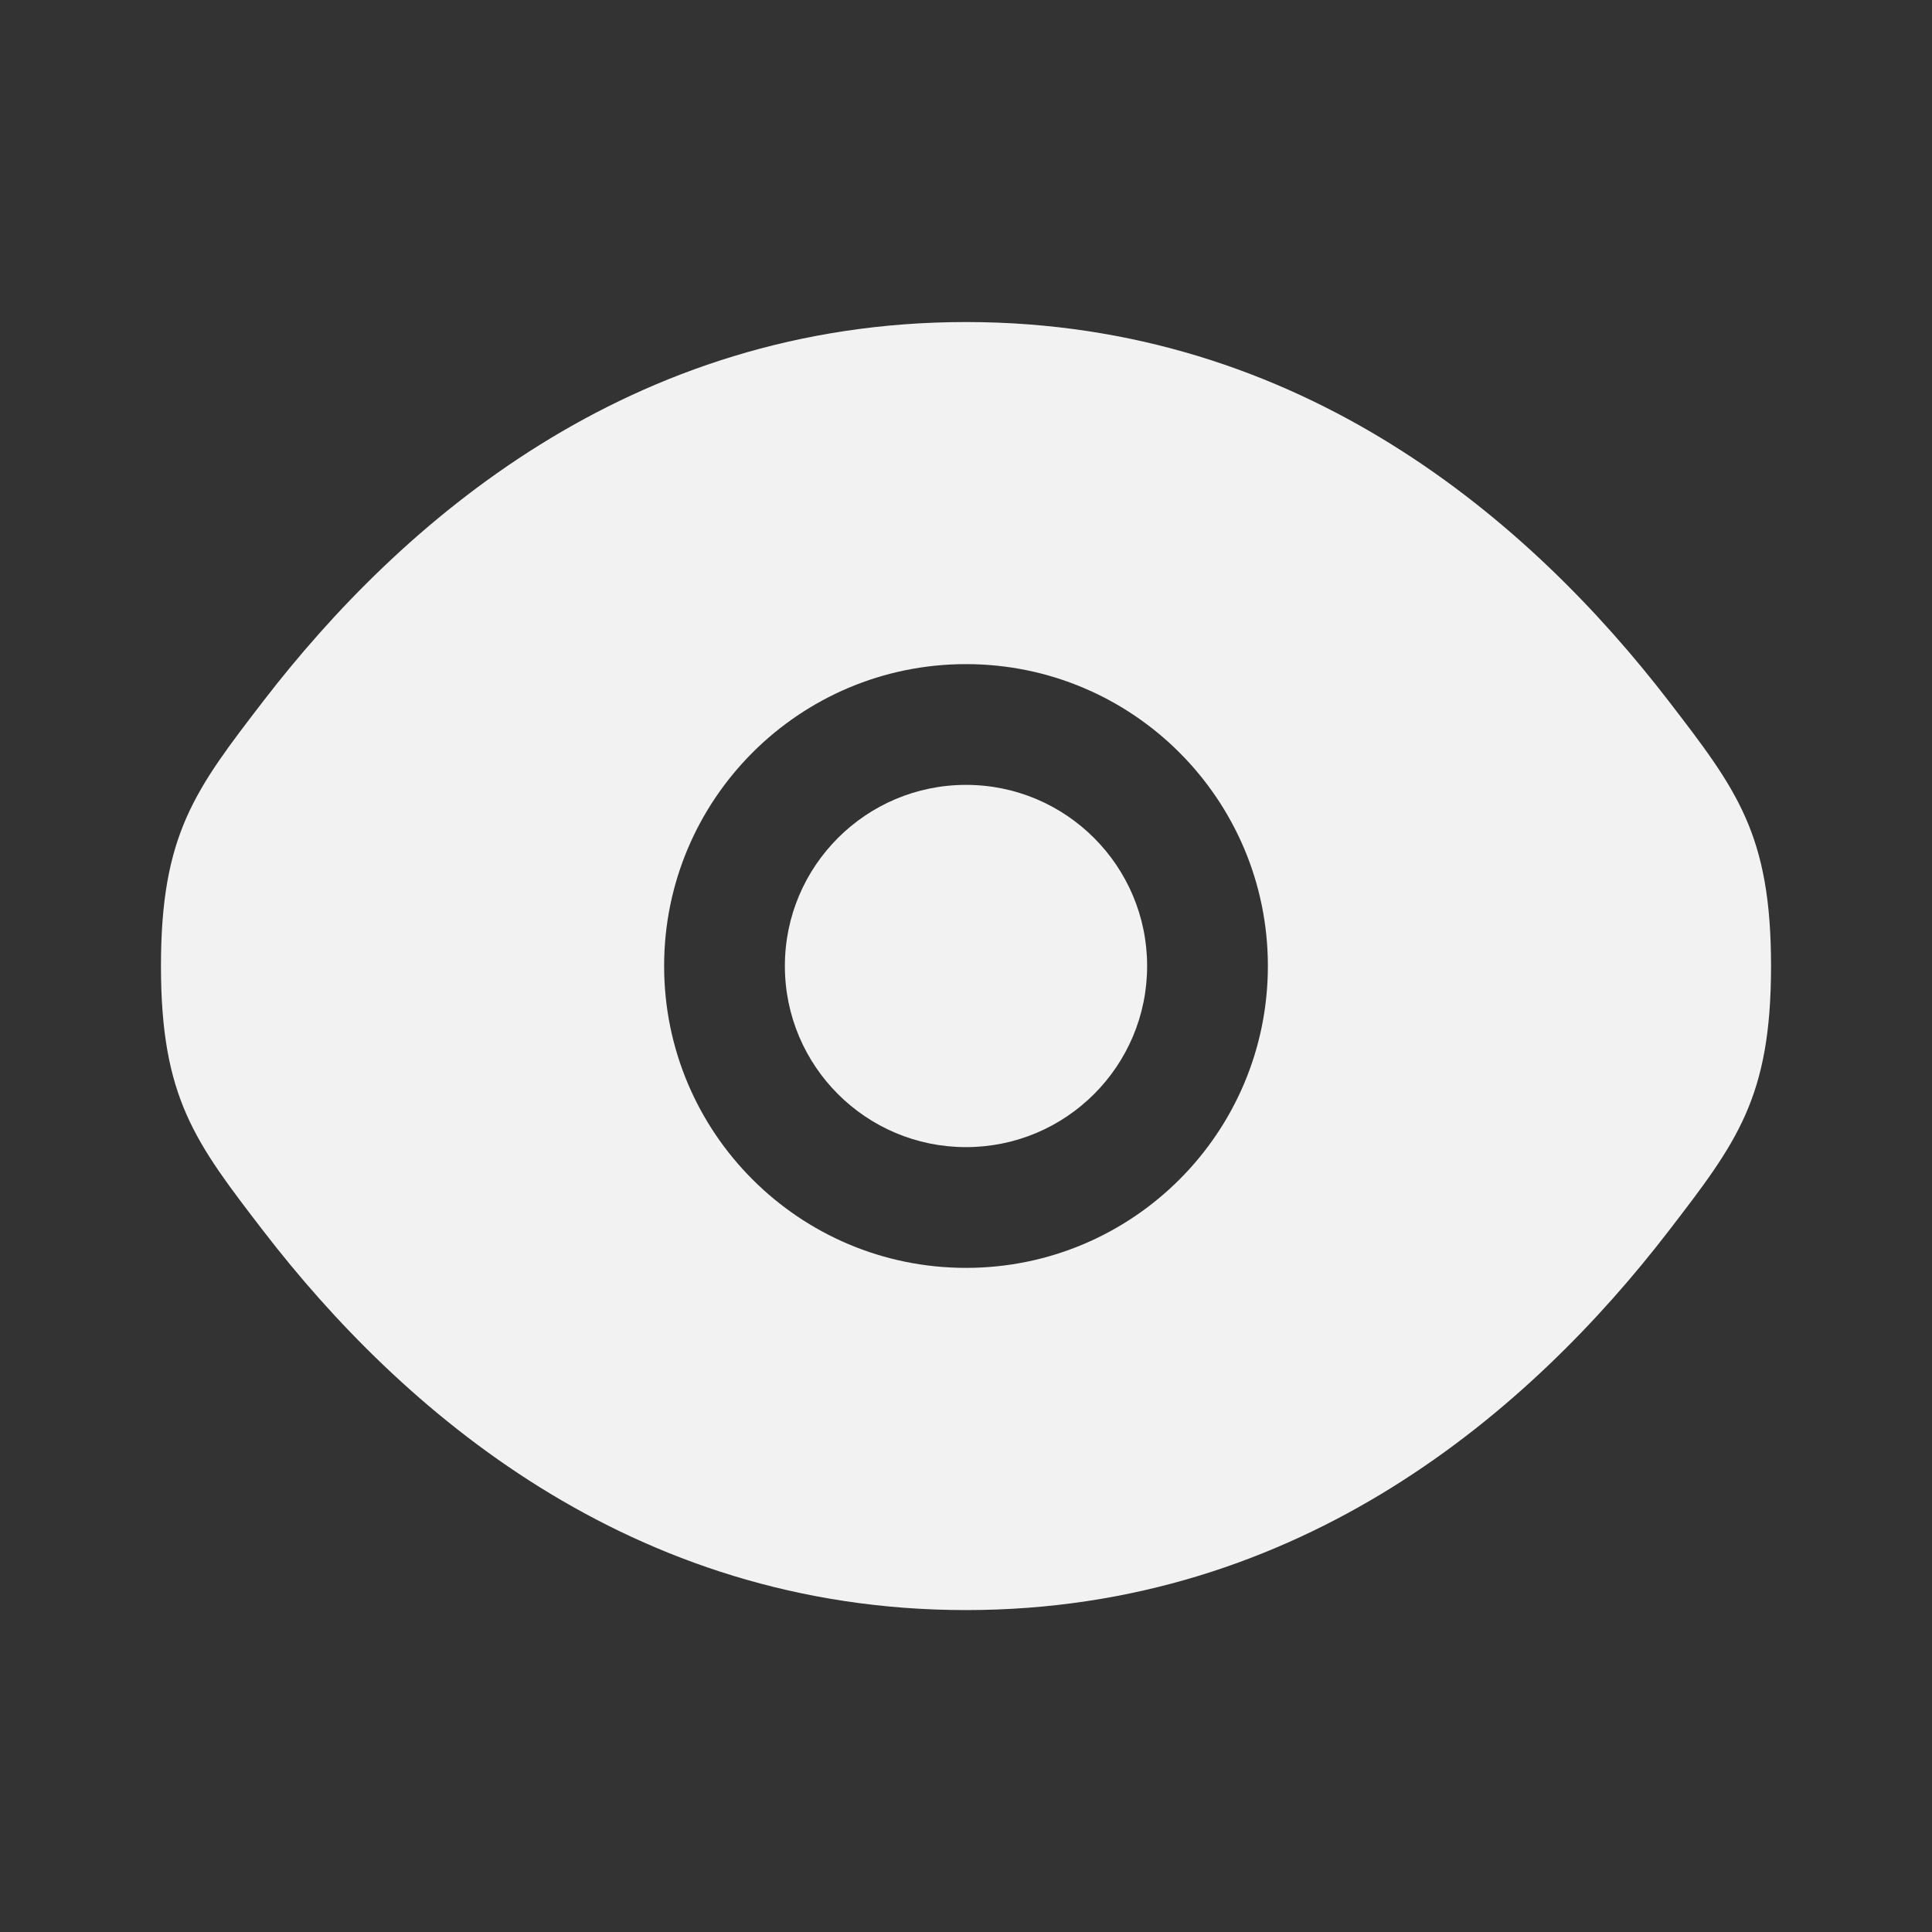 <svg width="16" height="16" viewBox="0 0 16 16" fill="none" xmlns="http://www.w3.org/2000/svg">
<rect x="0" y="0" width="16" height="16" fill="#333333" stroke="none"/>
<path d="M6.5 8C6.5 7.172 7.172 6.5 8 6.5C8.828 6.5 9.5 7.172 9.5 8C9.5 8.829 8.828 9.5 8 9.5C7.172 9.5 6.5 8.829 6.5 8Z" fill="#F2F2F3"/>
<path fill-rule="evenodd" clip-rule="evenodd" d="M1.333 8C1.333 9.093 1.617 9.461 2.183 10.197C3.315 11.667 5.212 13.334 8 13.334C10.788 13.334 12.685 11.667 13.817 10.197C14.383 9.461 14.667 9.093 14.667 8C14.667 6.907 14.383 6.539 13.817 5.803C12.685 4.333 10.788 2.667 8 2.667C5.212 2.667 3.315 4.333 2.183 5.803C1.617 6.539 1.333 6.907 1.333 8ZM8 5.5C6.619 5.5 5.5 6.62 5.5 8C5.5 9.381 6.619 10.5 8 10.5C9.381 10.5 10.5 9.381 10.5 8C10.5 6.62 9.381 5.5 8 5.5Z" fill="#F2F2F3"/>
</svg>
